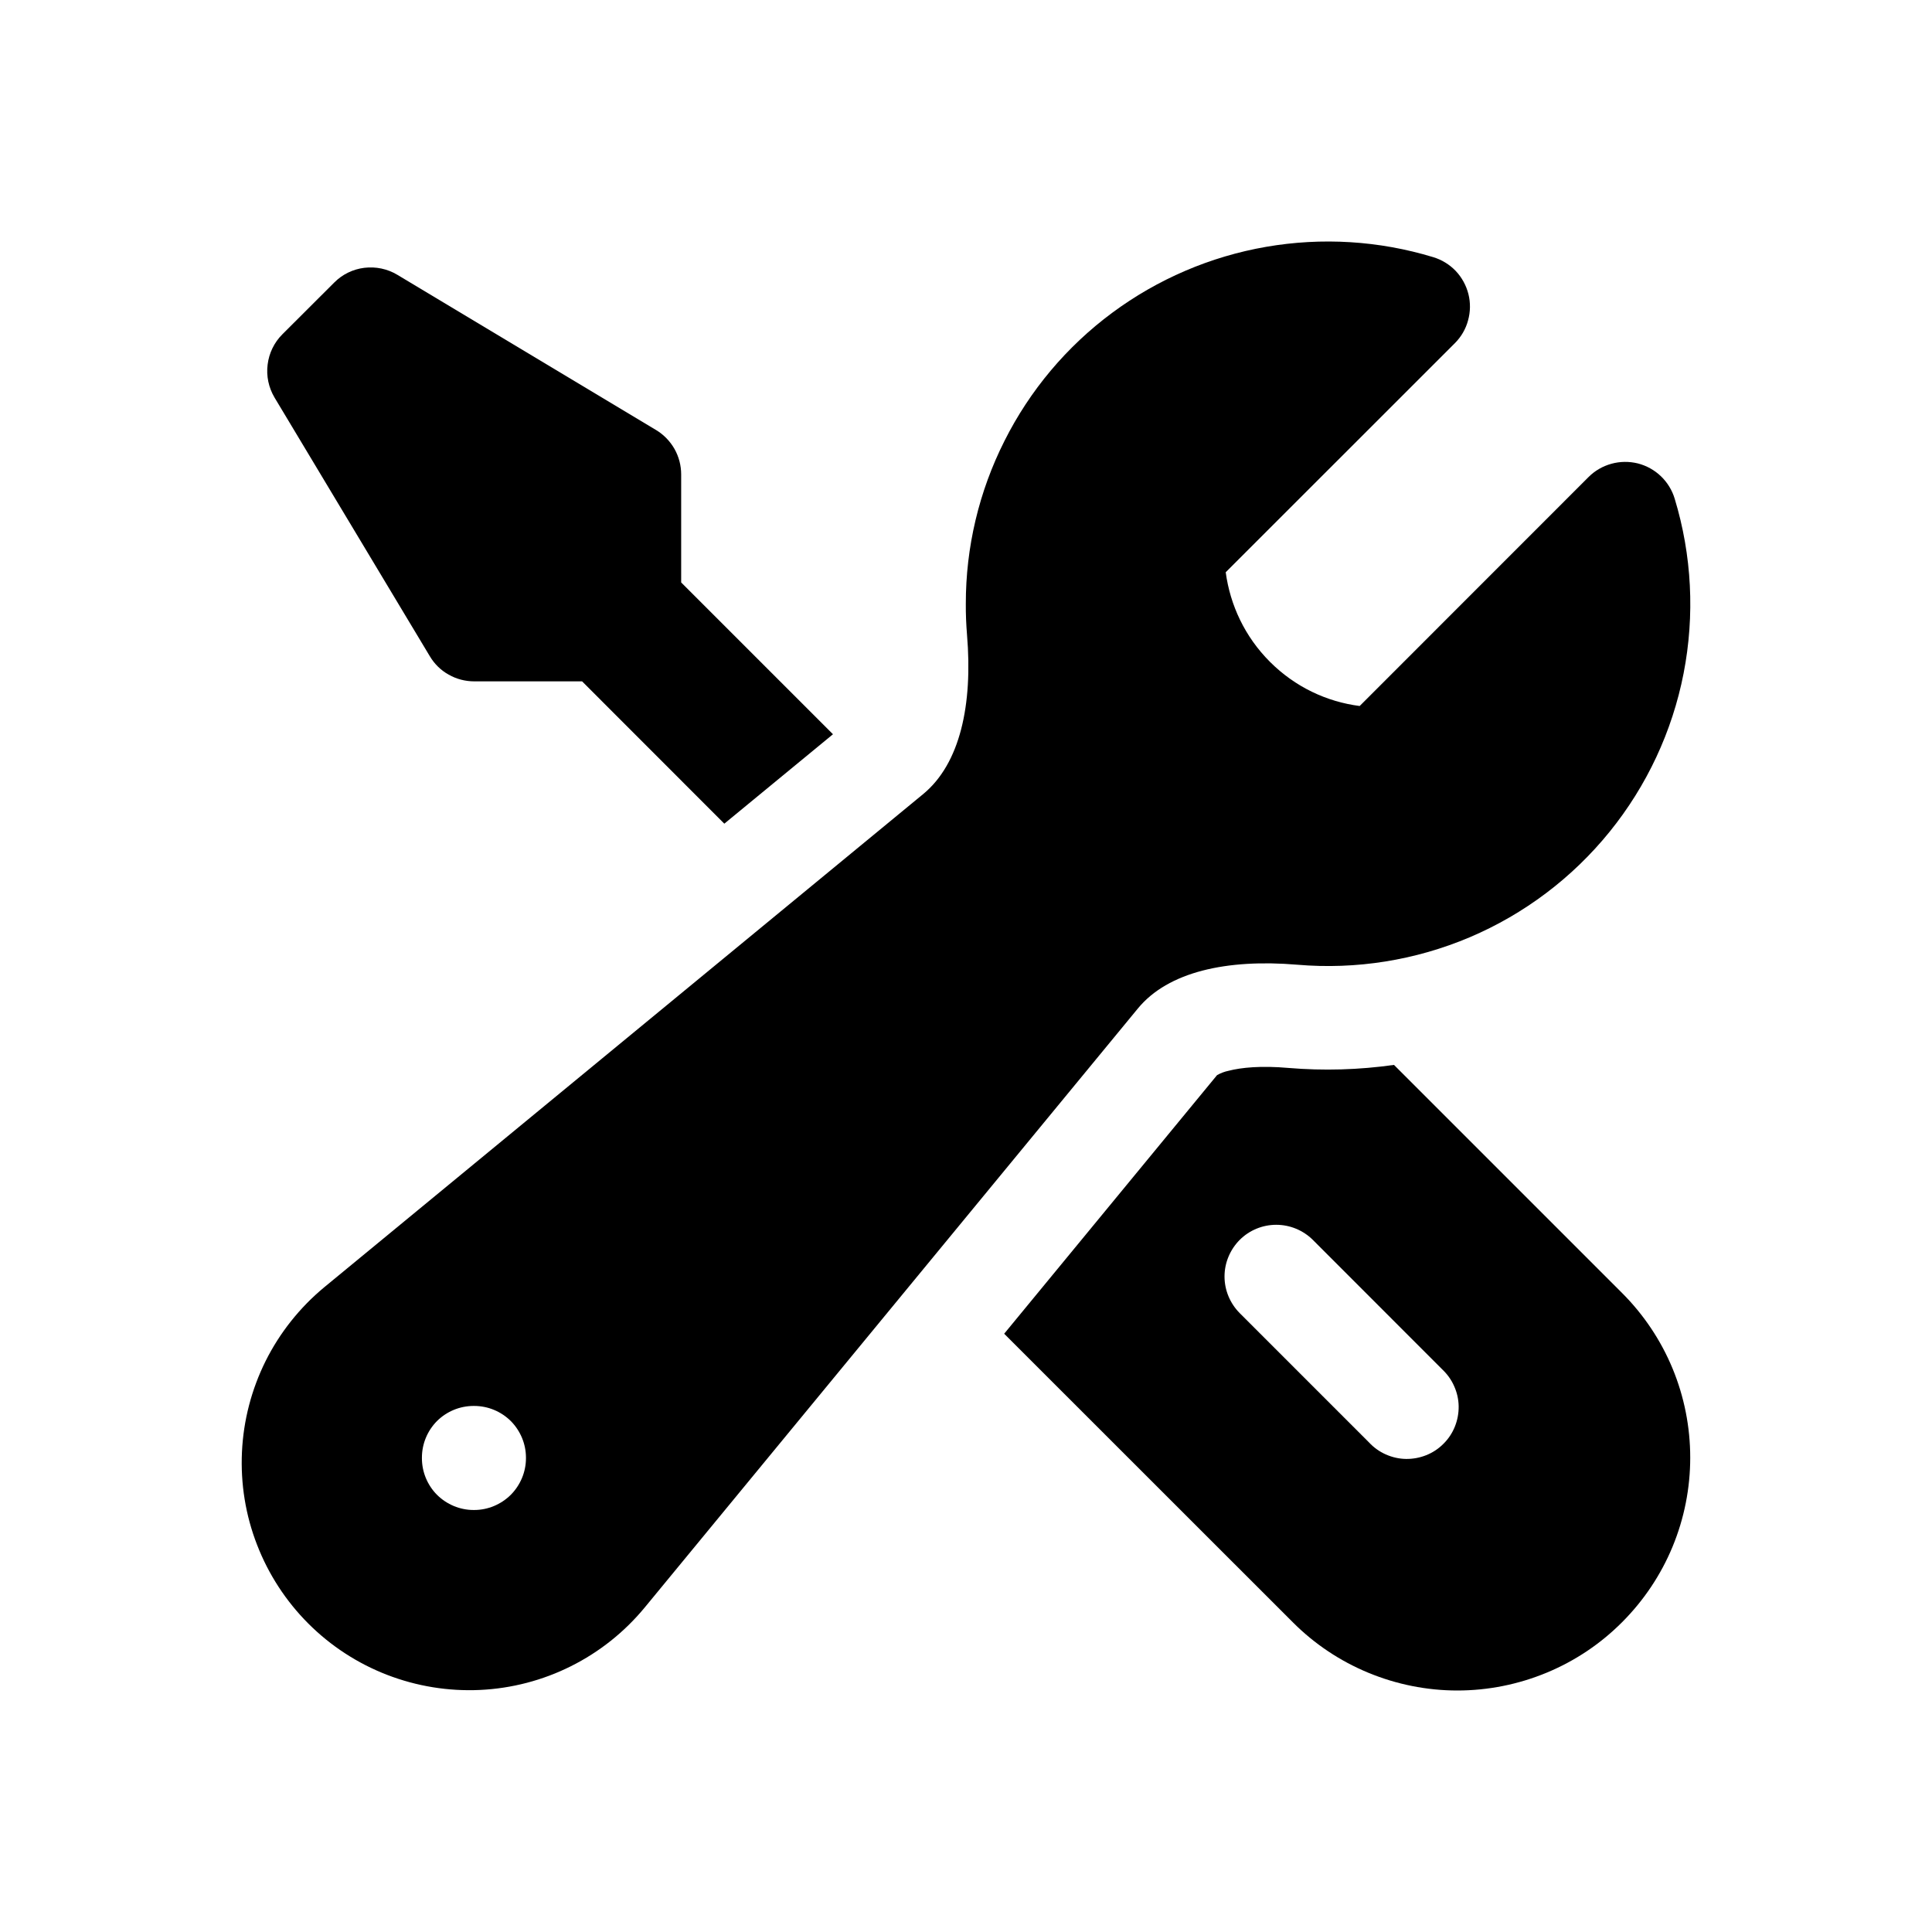 <svg width="21" height="21" viewBox="0 0 21 21" fill="none" xmlns="http://www.w3.org/2000/svg">
<path fill-rule="evenodd" clip-rule="evenodd" d="M10.498 6.564C10.497 5.949 10.641 5.342 10.918 4.793C11.194 4.243 11.595 3.766 12.089 3.4C12.583 3.034 13.156 2.788 13.762 2.683C14.368 2.578 14.99 2.616 15.578 2.795C15.671 2.823 15.756 2.875 15.823 2.945C15.89 3.016 15.937 3.102 15.961 3.196C15.985 3.291 15.983 3.39 15.957 3.483C15.932 3.577 15.882 3.662 15.813 3.731L13.323 6.22C13.371 6.576 13.53 6.92 13.804 7.194C14.078 7.468 14.422 7.628 14.779 7.674L17.267 5.185C17.336 5.116 17.421 5.067 17.515 5.041C17.609 5.015 17.707 5.014 17.802 5.037C17.896 5.061 17.983 5.109 18.053 5.176C18.123 5.243 18.175 5.327 18.203 5.42C18.39 6.035 18.423 6.687 18.3 7.319C18.177 7.95 17.9 8.542 17.495 9.042C17.09 9.542 16.569 9.935 15.977 10.187C15.385 10.438 14.741 10.541 14.1 10.486C13.336 10.422 12.697 10.562 12.368 10.962L7.006 17.475C6.786 17.741 6.514 17.957 6.206 18.111C5.898 18.265 5.561 18.353 5.217 18.369C4.873 18.385 4.529 18.329 4.208 18.205C3.887 18.081 3.595 17.891 3.352 17.648C3.108 17.404 2.918 17.112 2.794 16.791C2.669 16.47 2.614 16.127 2.63 15.783C2.646 15.438 2.734 15.102 2.887 14.794C3.041 14.486 3.258 14.213 3.523 13.993L10.036 8.63C10.435 8.3 10.575 7.662 10.511 6.899C10.502 6.787 10.497 6.675 10.498 6.564ZM4.586 15.844C4.586 15.695 4.645 15.552 4.75 15.446C4.856 15.341 4.999 15.282 5.148 15.282H5.154C5.303 15.282 5.446 15.341 5.552 15.446C5.657 15.552 5.717 15.695 5.717 15.844V15.85C5.717 15.999 5.657 16.142 5.552 16.248C5.446 16.353 5.303 16.413 5.154 16.413H5.148C4.999 16.413 4.856 16.353 4.75 16.248C4.645 16.142 4.586 15.999 4.586 15.85V15.844Z" fill="black"/>
<path d="M9.054 7.981L7.404 6.331V5.157C7.404 5.059 7.379 4.964 7.331 4.879C7.283 4.795 7.214 4.724 7.131 4.674L4.319 2.987C4.211 2.922 4.085 2.896 3.96 2.911C3.836 2.926 3.72 2.983 3.632 3.072L3.069 3.634C2.98 3.723 2.924 3.839 2.909 3.963C2.893 4.087 2.92 4.213 2.984 4.321L4.672 7.133C4.722 7.217 4.792 7.286 4.877 7.333C4.961 7.381 5.057 7.406 5.154 7.406H6.327L7.873 8.953L9.054 7.981Z" fill="black"/>
<path fill-rule="evenodd" clip-rule="evenodd" d="M10.915 14.497L14.052 17.633C14.287 17.869 14.566 18.055 14.873 18.182C15.18 18.309 15.509 18.375 15.841 18.375C16.174 18.375 16.503 18.309 16.81 18.182C17.117 18.055 17.396 17.869 17.631 17.633C17.866 17.398 18.053 17.119 18.18 16.812C18.307 16.505 18.372 16.176 18.372 15.844C18.372 15.511 18.307 15.182 18.18 14.875C18.053 14.568 17.866 14.289 17.631 14.054L15.152 11.575C14.772 11.629 14.387 11.64 14.004 11.608C13.709 11.582 13.493 11.603 13.354 11.639C13.31 11.648 13.268 11.664 13.229 11.686L10.915 14.497ZM13.475 13.477C13.58 13.372 13.723 13.313 13.872 13.313C14.021 13.313 14.164 13.372 14.27 13.477L15.676 14.884C15.731 14.936 15.776 14.998 15.806 15.067C15.837 15.136 15.854 15.21 15.855 15.286C15.856 15.361 15.842 15.436 15.814 15.506C15.786 15.576 15.744 15.64 15.69 15.693C15.637 15.747 15.573 15.789 15.503 15.817C15.433 15.845 15.358 15.859 15.283 15.858C15.207 15.857 15.133 15.84 15.063 15.809C14.995 15.779 14.932 15.734 14.881 15.679L13.475 14.273C13.37 14.167 13.31 14.024 13.31 13.875C13.31 13.726 13.37 13.583 13.475 13.477Z" fill="black"/>
</svg>
